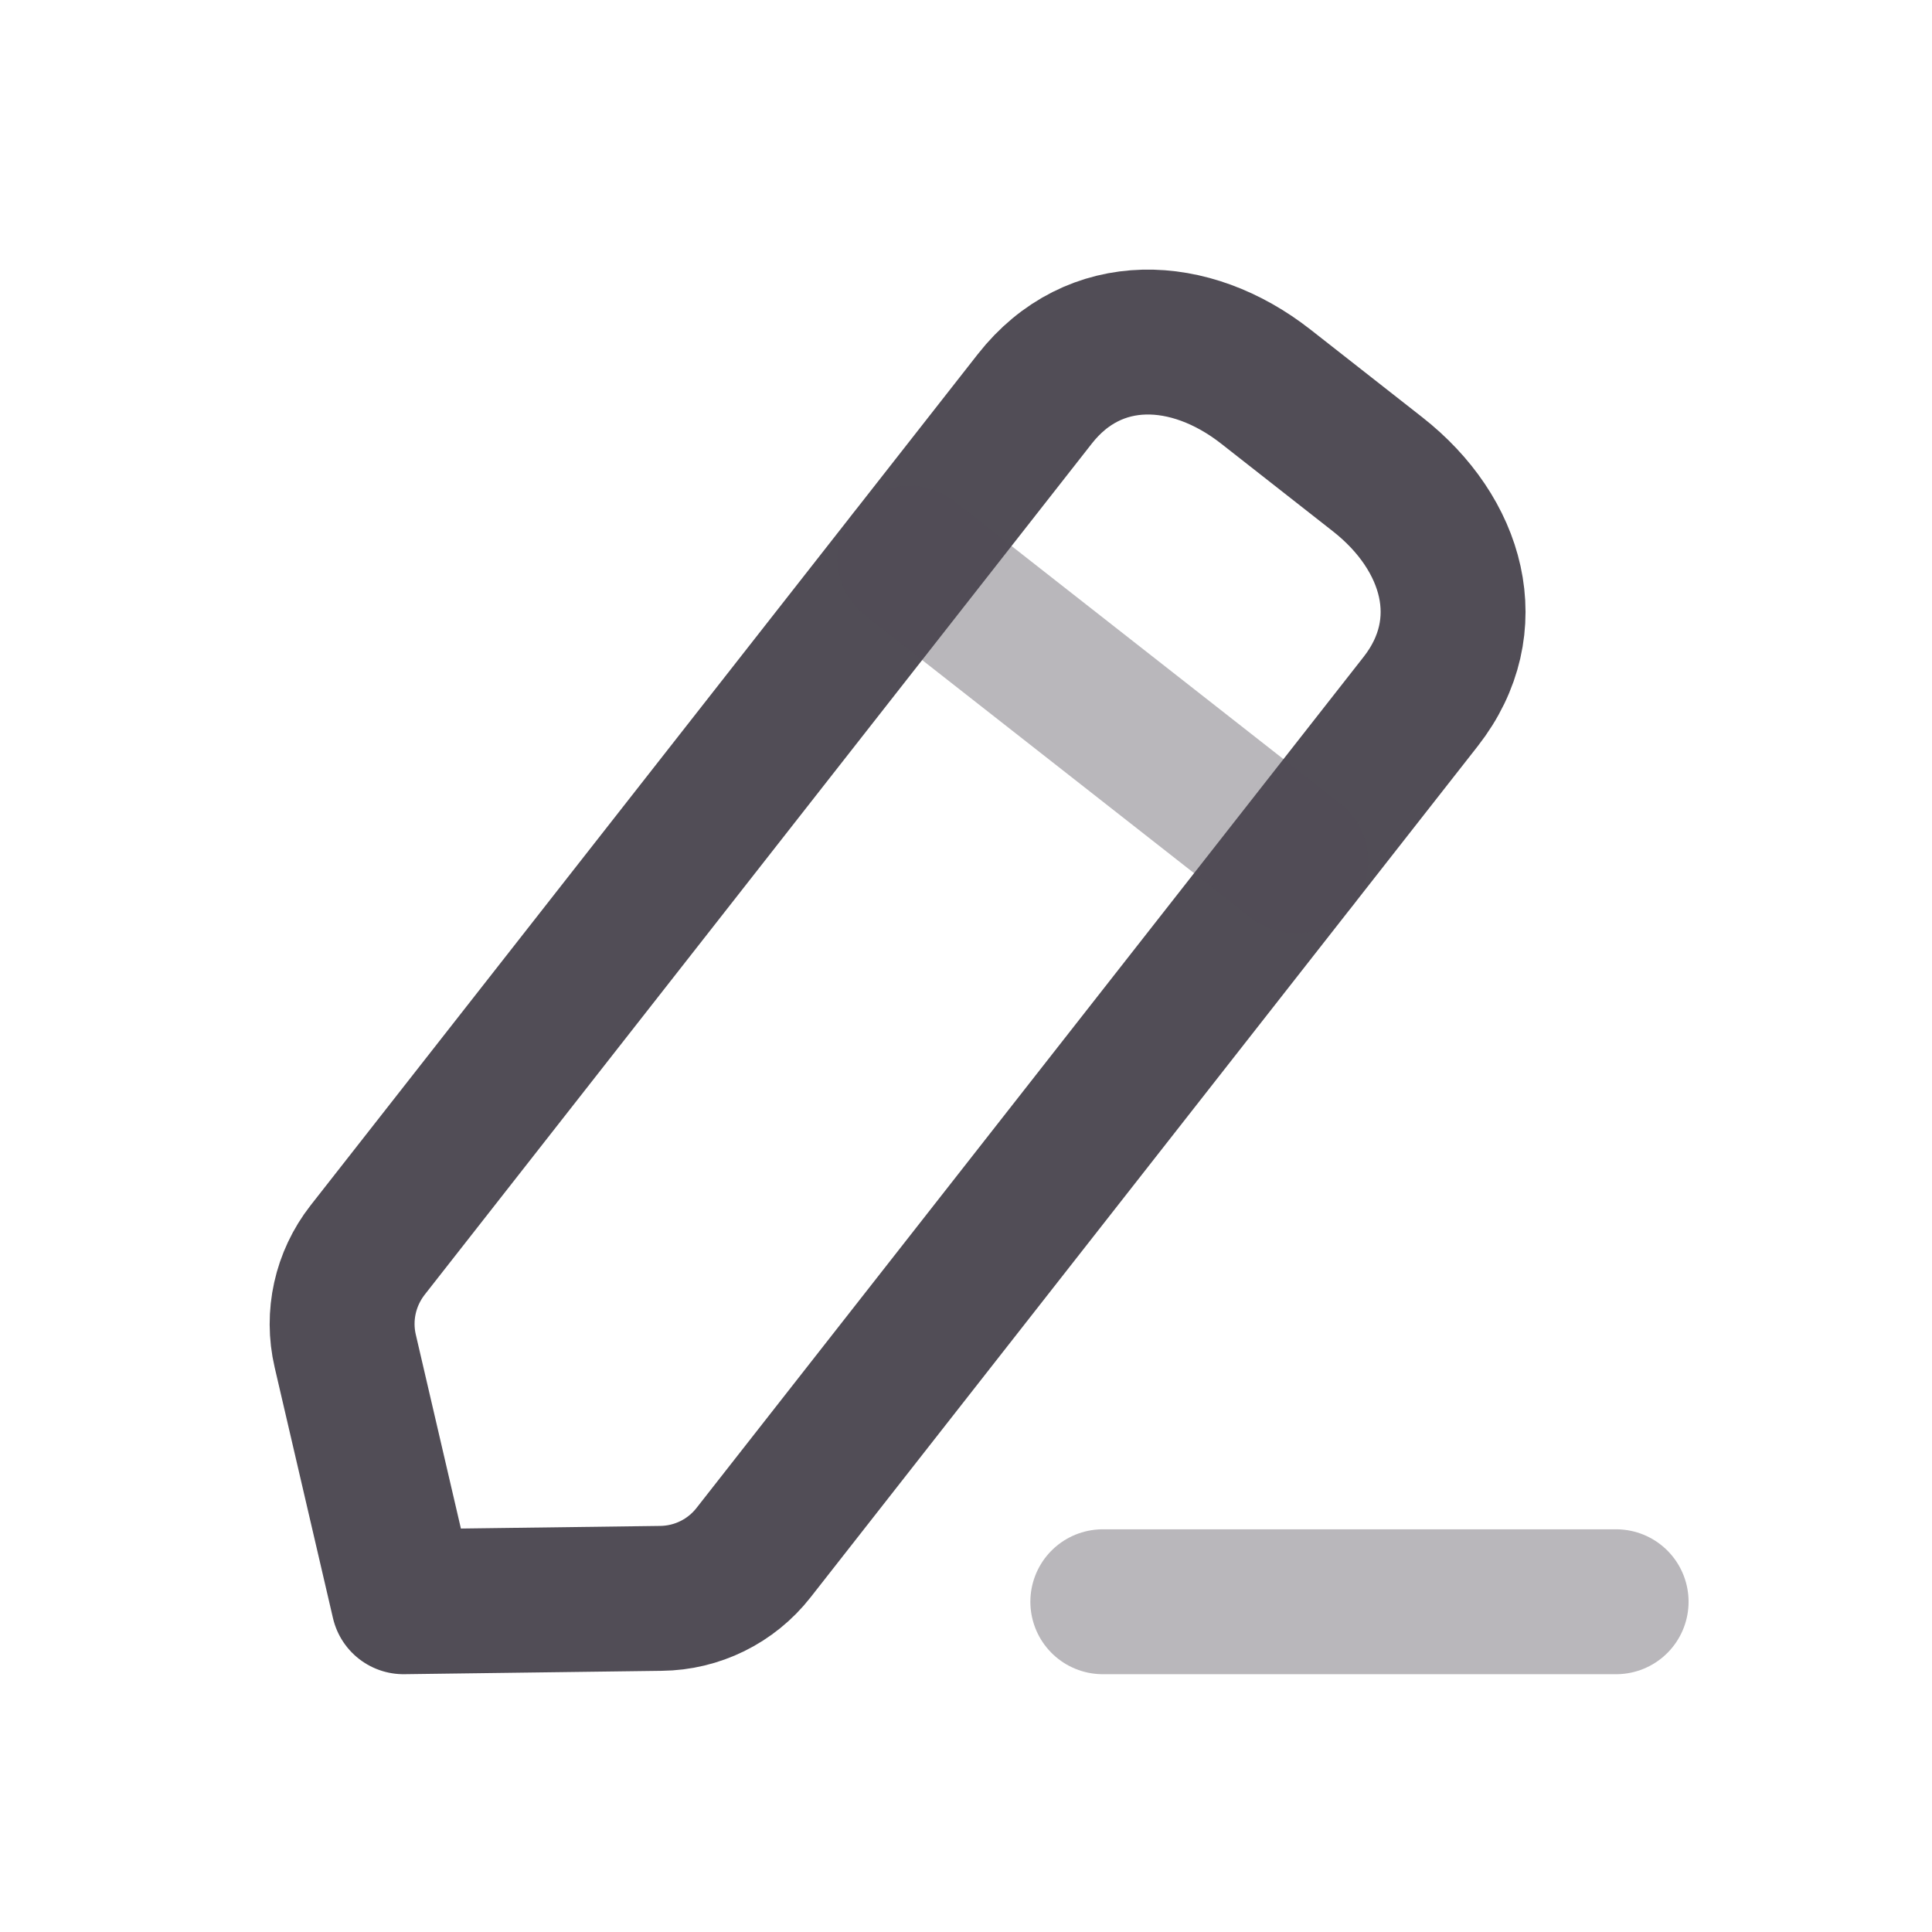 <svg width="16" height="16" viewBox="0 0 16 16" fill="none" xmlns="http://www.w3.org/2000/svg">
<path opacity="0.4" d="M9.133 13.265H13.384" stroke="#514D56" stroke-width="1.2" stroke-linecap="round" stroke-linejoin="round"/>
<path fill-rule="evenodd" clip-rule="evenodd" d="M8.57 3.303C9.061 2.677 9.855 2.71 10.482 3.201L11.409 3.928C12.035 4.419 12.257 5.181 11.766 5.809L6.24 12.859C6.055 13.095 5.773 13.234 5.473 13.237L3.342 13.265L2.859 11.188C2.791 10.897 2.859 10.59 3.044 10.353L8.57 3.303Z" stroke="#514D56" stroke-width="1.2" stroke-linecap="round" stroke-linejoin="round"/>
<path opacity="0.4" d="M7.535 4.624L10.731 7.129" stroke="#514D56" stroke-width="1.2" stroke-linecap="round" stroke-linejoin="round"/>
</svg>
